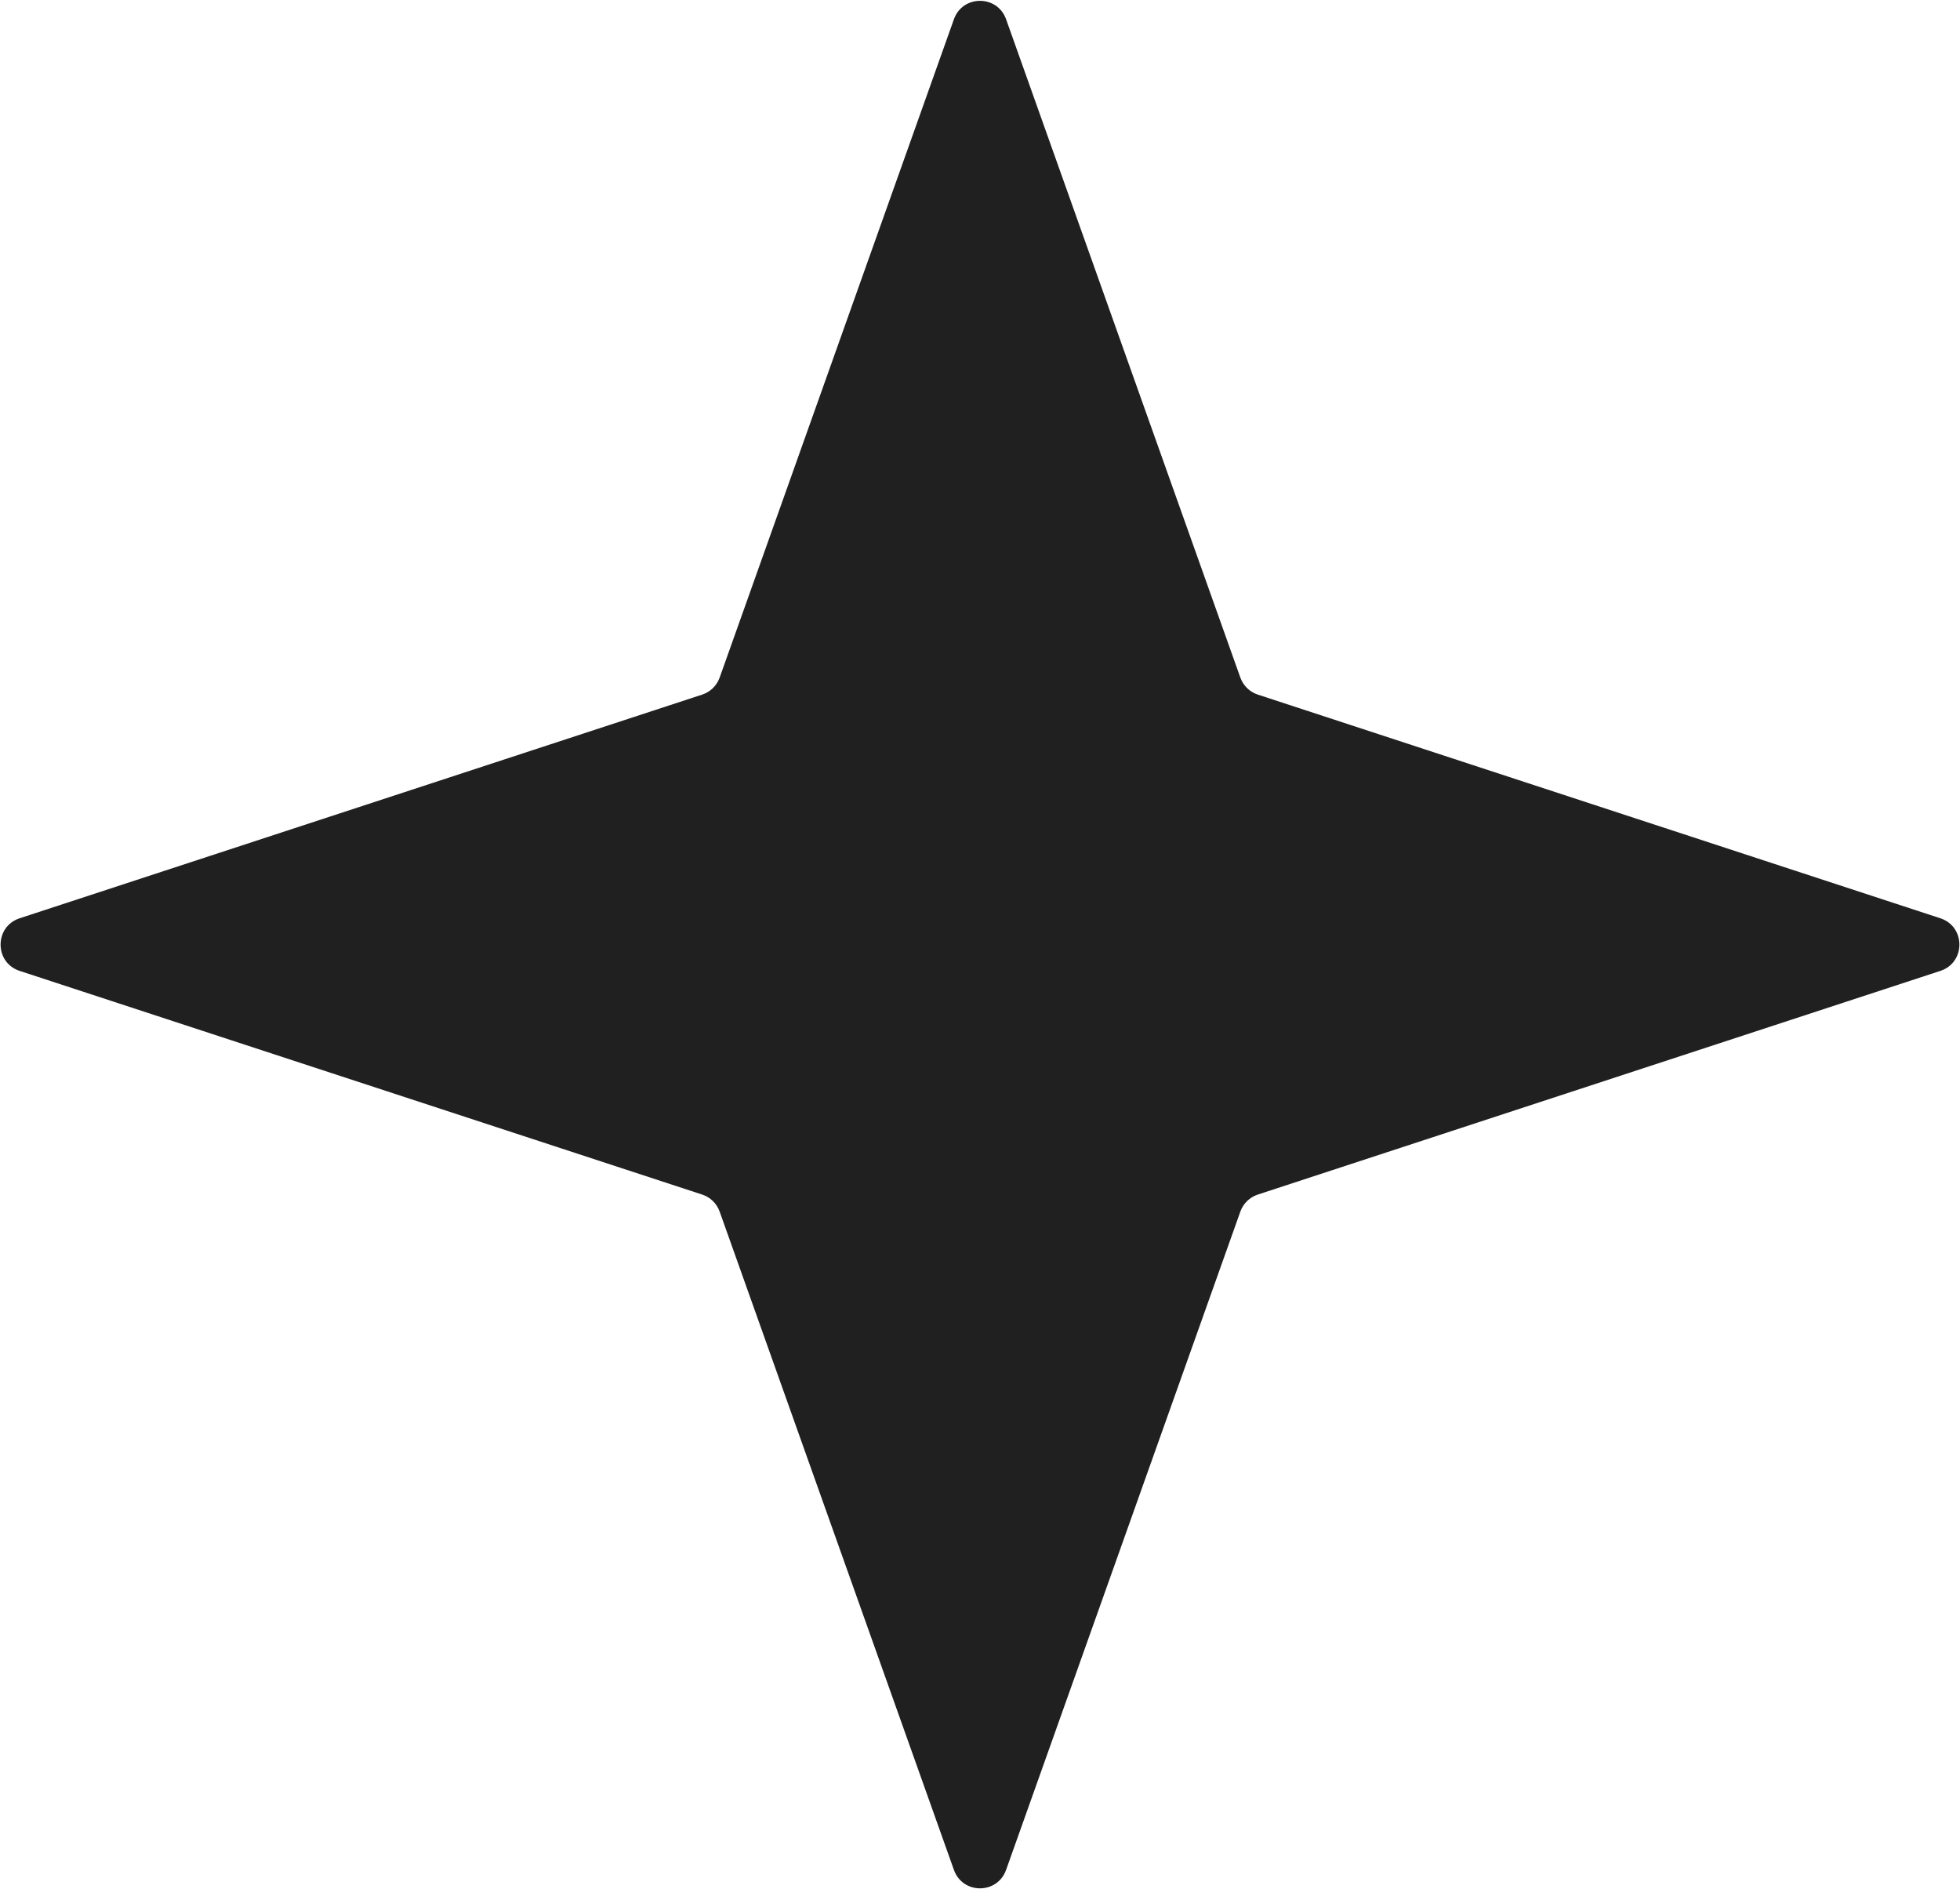 <svg width="1487" height="1433" viewBox="0 0 1487 1433" fill="none" xmlns="http://www.w3.org/2000/svg">
<path d="M723.716 14.587C730.34 -4.024 756.66 -4.024 763.284 14.588L941.019 513.965C943.198 520.088 948.089 524.857 954.265 526.88L1472.09 696.544C1491.37 702.862 1491.37 730.138 1472.09 736.456L954.265 906.12C948.089 908.143 943.198 912.912 941.019 919.035L763.284 1418.41C756.66 1437.02 730.34 1437.02 723.716 1418.41L545.981 919.035C543.802 912.912 538.911 908.143 532.735 906.12L14.908 736.456C-4.374 730.138 -4.374 702.862 14.908 696.544L532.735 526.88C538.911 524.857 543.802 520.088 545.981 513.965L723.716 14.587Z" fill="#202020"/>
</svg>
